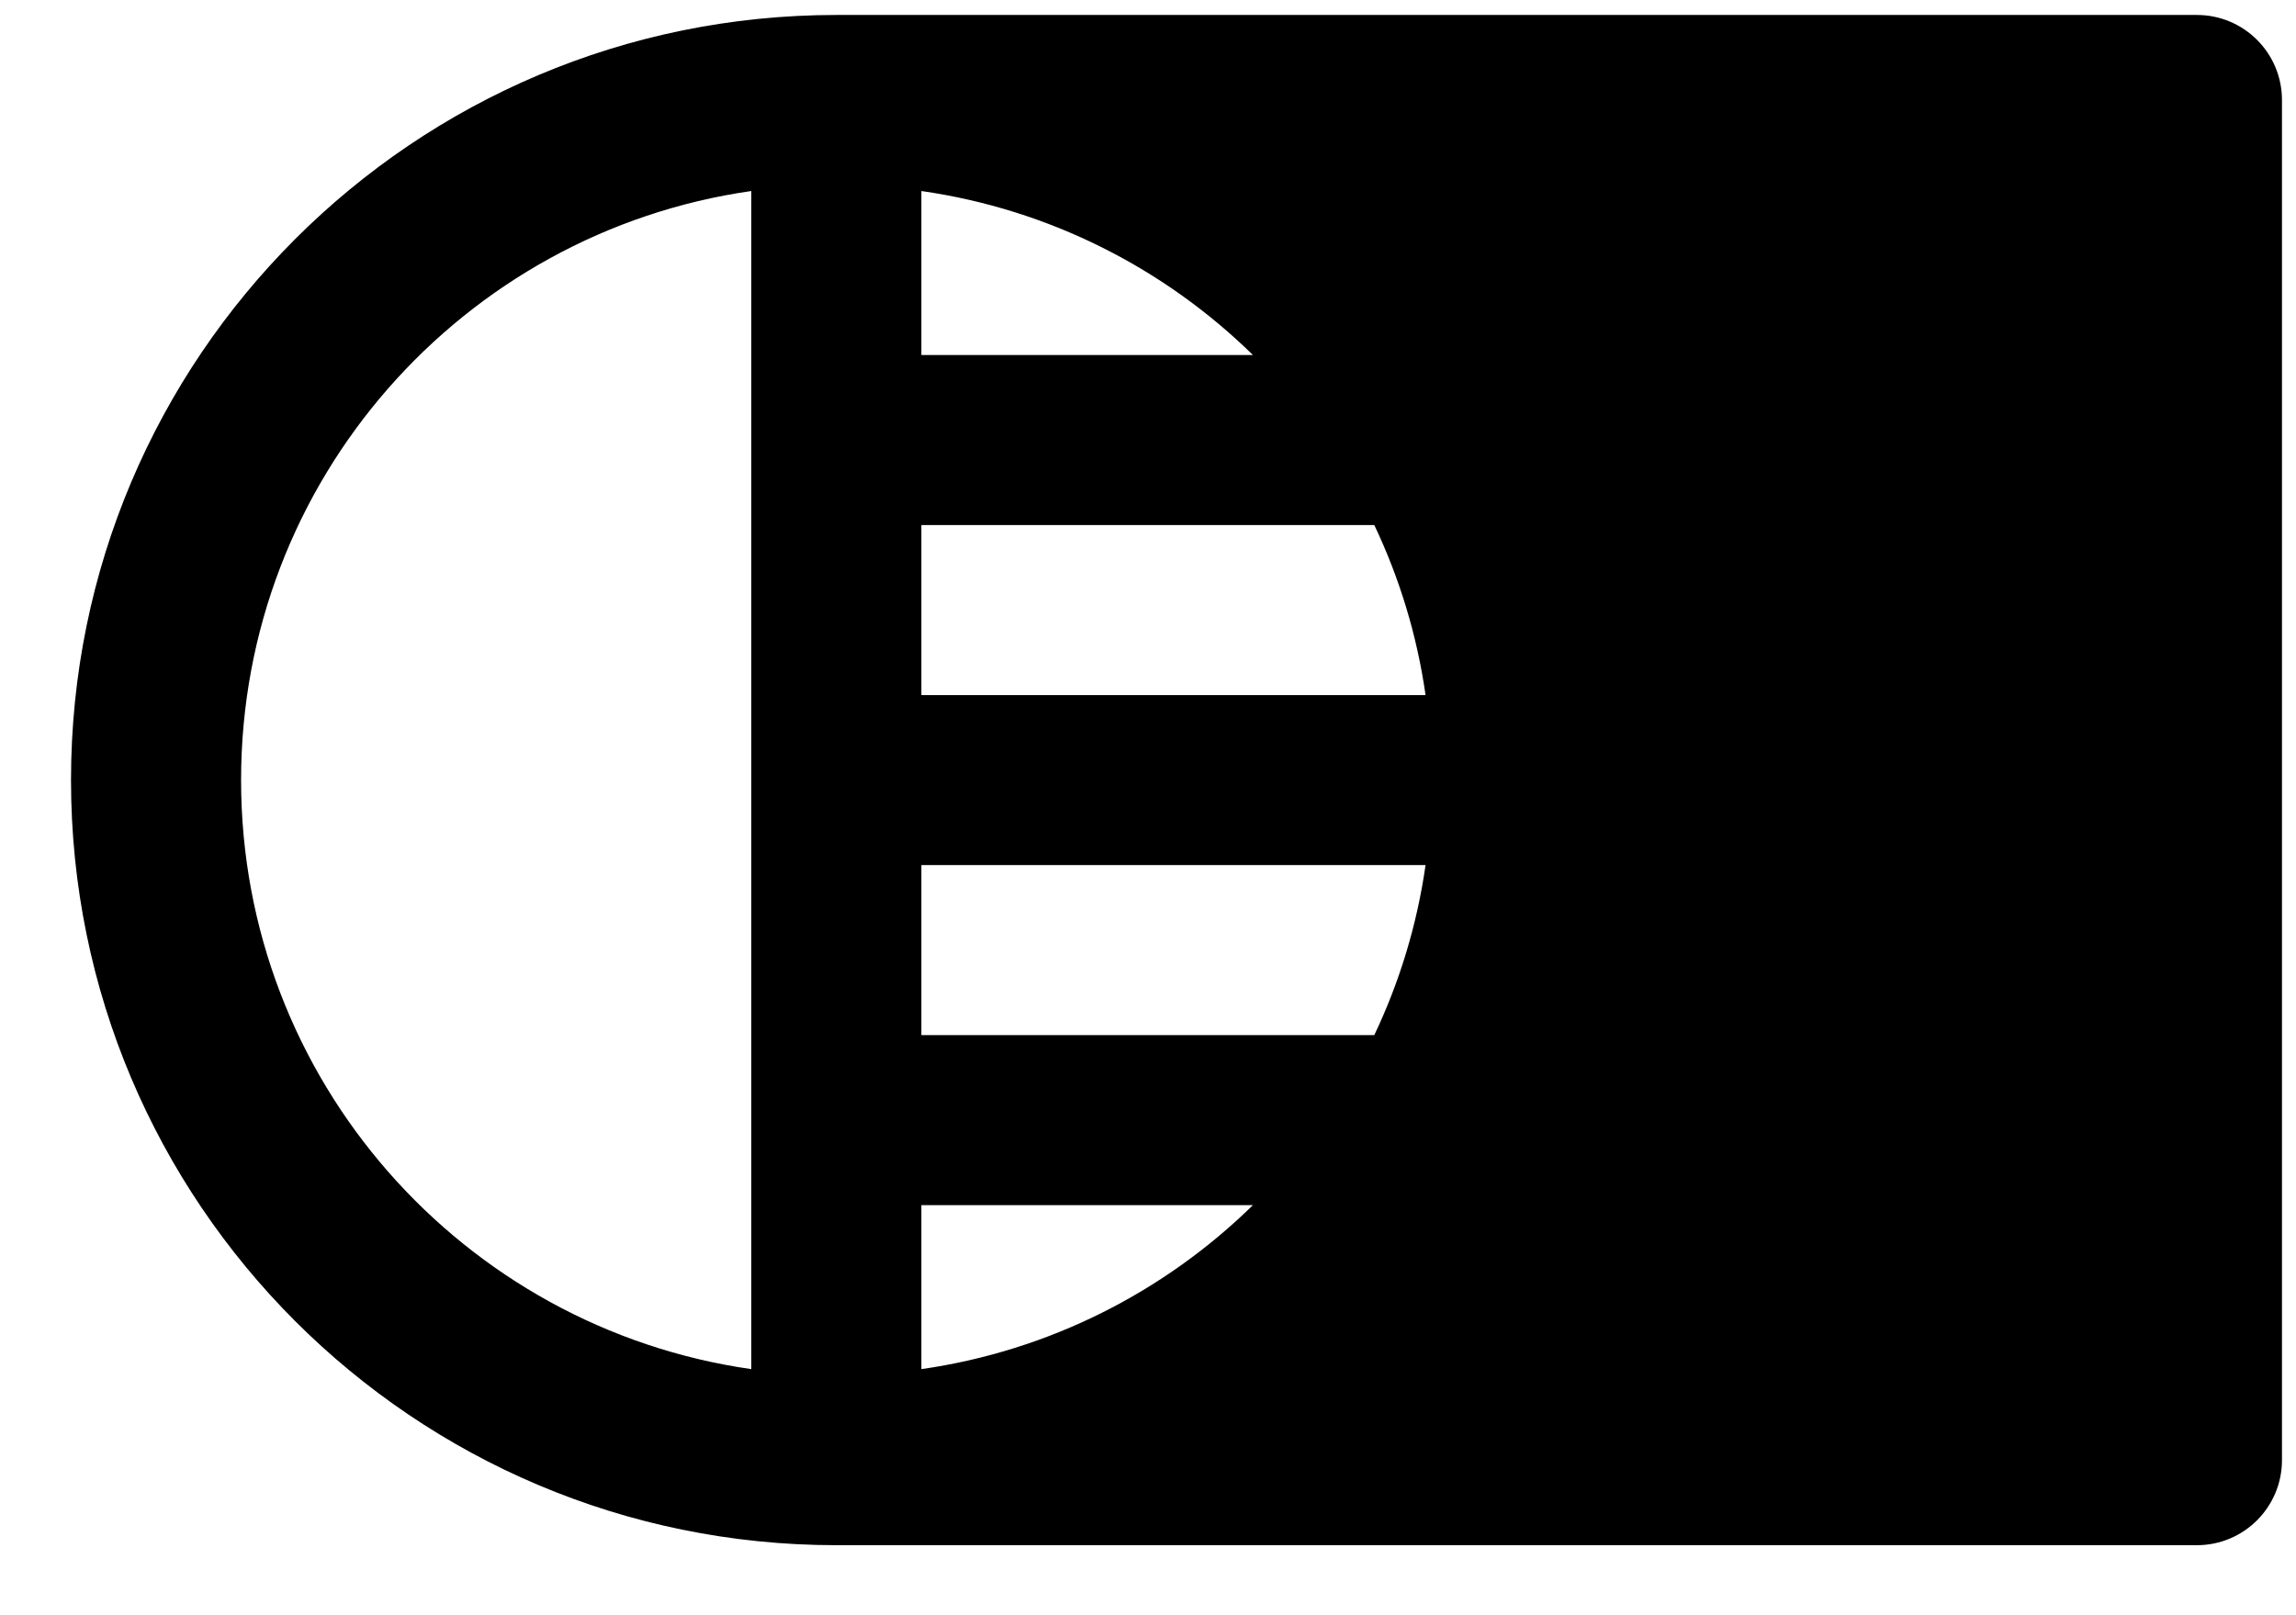 <svg width="27" height="19" viewBox="0 0 27 19" fill="none" xmlns="http://www.w3.org/2000/svg">
<path fill-rule="evenodd" clip-rule="evenodd" d="M16.764 10.176H10.835V12.176H16.161C16.457 11.554 16.663 10.882 16.764 10.176ZM14.734 14.176H10.835V16.105C12.343 15.889 13.696 15.193 14.734 14.176ZM16.764 8.176H10.835V6.176H16.161C16.457 6.798 16.663 7.47 16.764 8.176ZM10.835 2.247V4.176H14.734C13.696 3.159 12.343 2.463 10.835 2.247ZM9.835 18.176C4.864 18.176 0.835 14.147 0.835 9.176C0.835 4.206 4.864 0.176 9.835 0.176H25.835C26.387 0.176 26.835 0.624 26.835 1.176V17.176C26.835 17.728 26.387 18.176 25.835 18.176H9.835ZM8.835 2.247C5.443 2.732 2.835 5.65 2.835 9.176C2.835 12.703 5.443 15.62 8.835 16.105V2.247Z" fill="black"/>
</svg>
